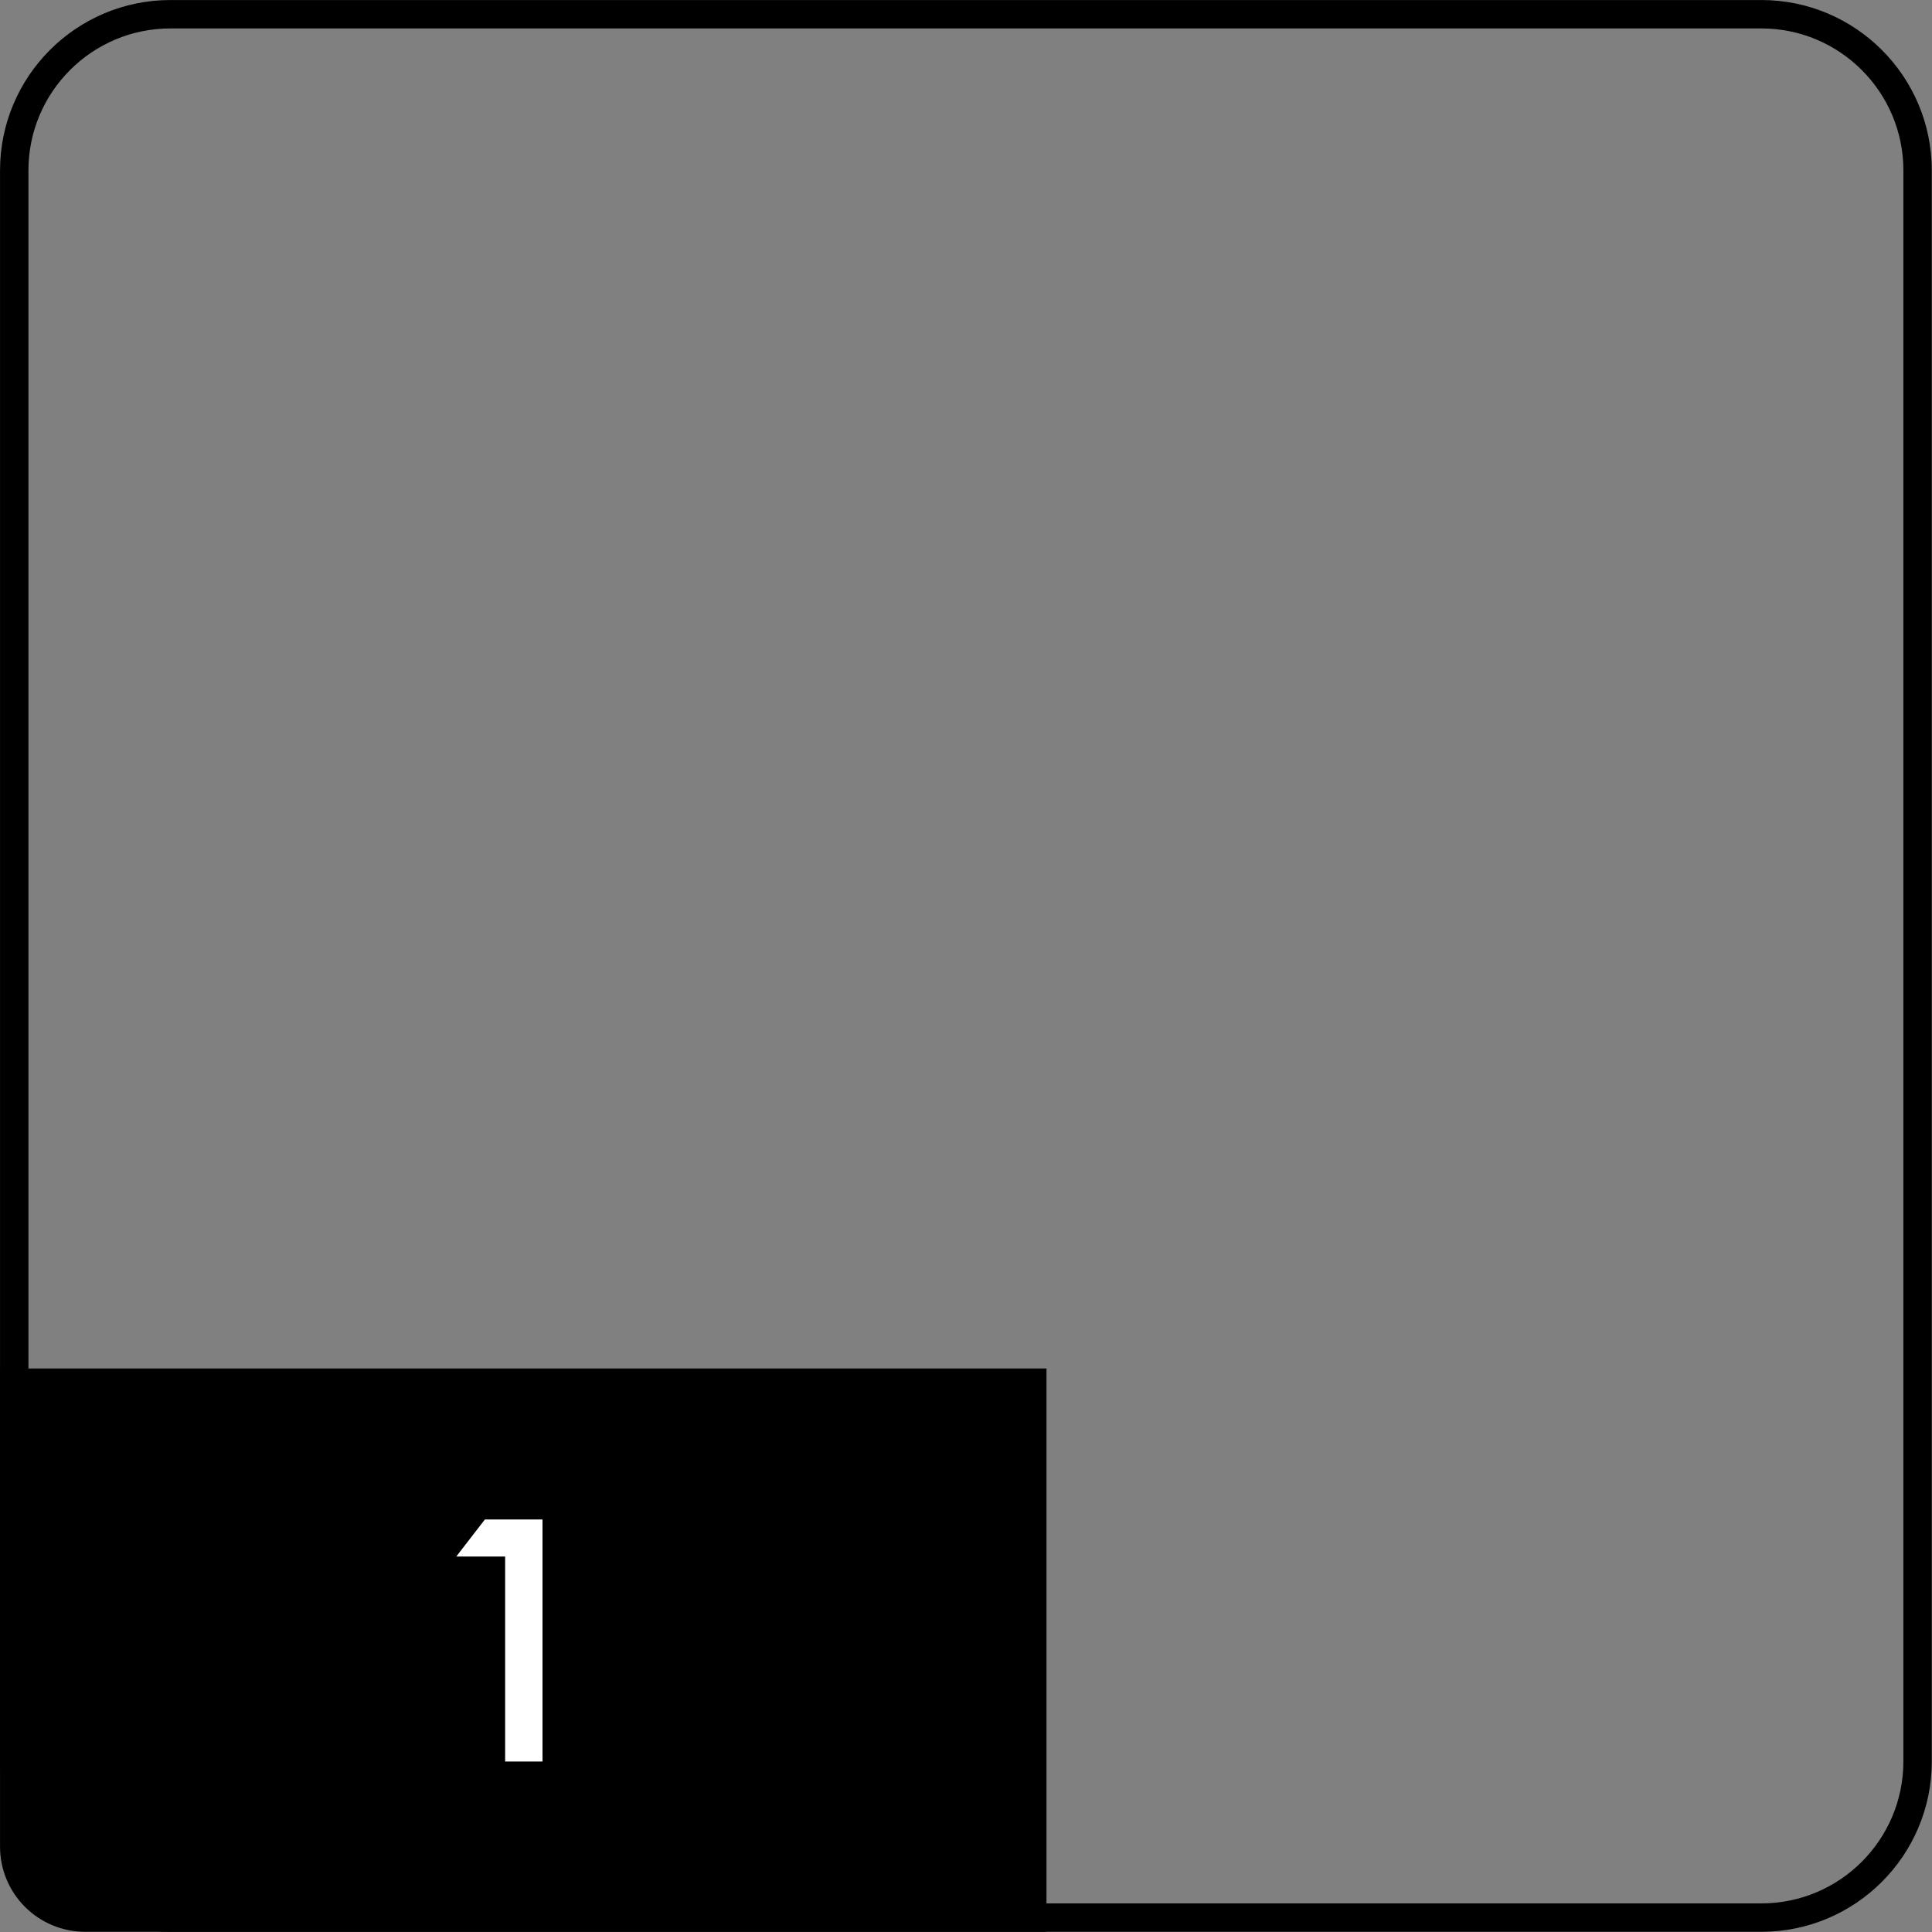 <?xml version="1.0" encoding="UTF-8"?>
<svg xmlns="http://www.w3.org/2000/svg" xmlns:xlink="http://www.w3.org/1999/xlink" width="44pt" height="44pt" viewBox="0 0 44 44" version="1.1">
<rect x="0" y="0" width="44" height="44" fill="#808080" stroke="none"/>
<g id="surface1">
<path style="fill-rule:nonzero;fill:currentColor;fill-opacity:1;stroke-width:1;stroke-linecap:butt;stroke-linejoin:miter;stroke:currentColor;stroke-opacity:1;stroke-miterlimit:4;" d="M 0.501 48.67 L 36.336 48.67 L 36.336 67.499 L 3 67.499 C 1.618 67.499 0.501 66.382 0.501 65 Z M 0.501 48.67 " transform="matrix(0.647,0,0,0.647,0,0)"/>
<path style="fill:none;stroke-width:1;stroke-linecap:butt;stroke-linejoin:miter;stroke:currentColor;stroke-opacity:1;stroke-miterlimit:4;" d="M 6.001 0.501 L 61.999 0.501 C 65.036 0.501 67.499 2.964 67.499 6.001 L 67.499 61.999 C 67.499 65.036 65.036 67.499 61.999 67.499 L 6.001 67.499 C 2.964 67.499 0.501 65.036 0.501 61.999 L 0.501 6.001 C 0.501 2.964 2.964 0.501 6.001 0.501 Z M 6.001 0.501 " transform="matrix(0.647,0,0,0.647,0,0)"/>
<path class="num" style=" stroke:none;fill-rule:nonzero;fill:rgb(100%,100%,100%);fill-opacity:1;" d="M 11.504 40.117 L 12.355 40.117 L 12.355 34.605 L 11.043 34.605 L 10.391 35.449 L 11.504 35.449 Z M 11.504 40.117 "/>
</g>
</svg>
